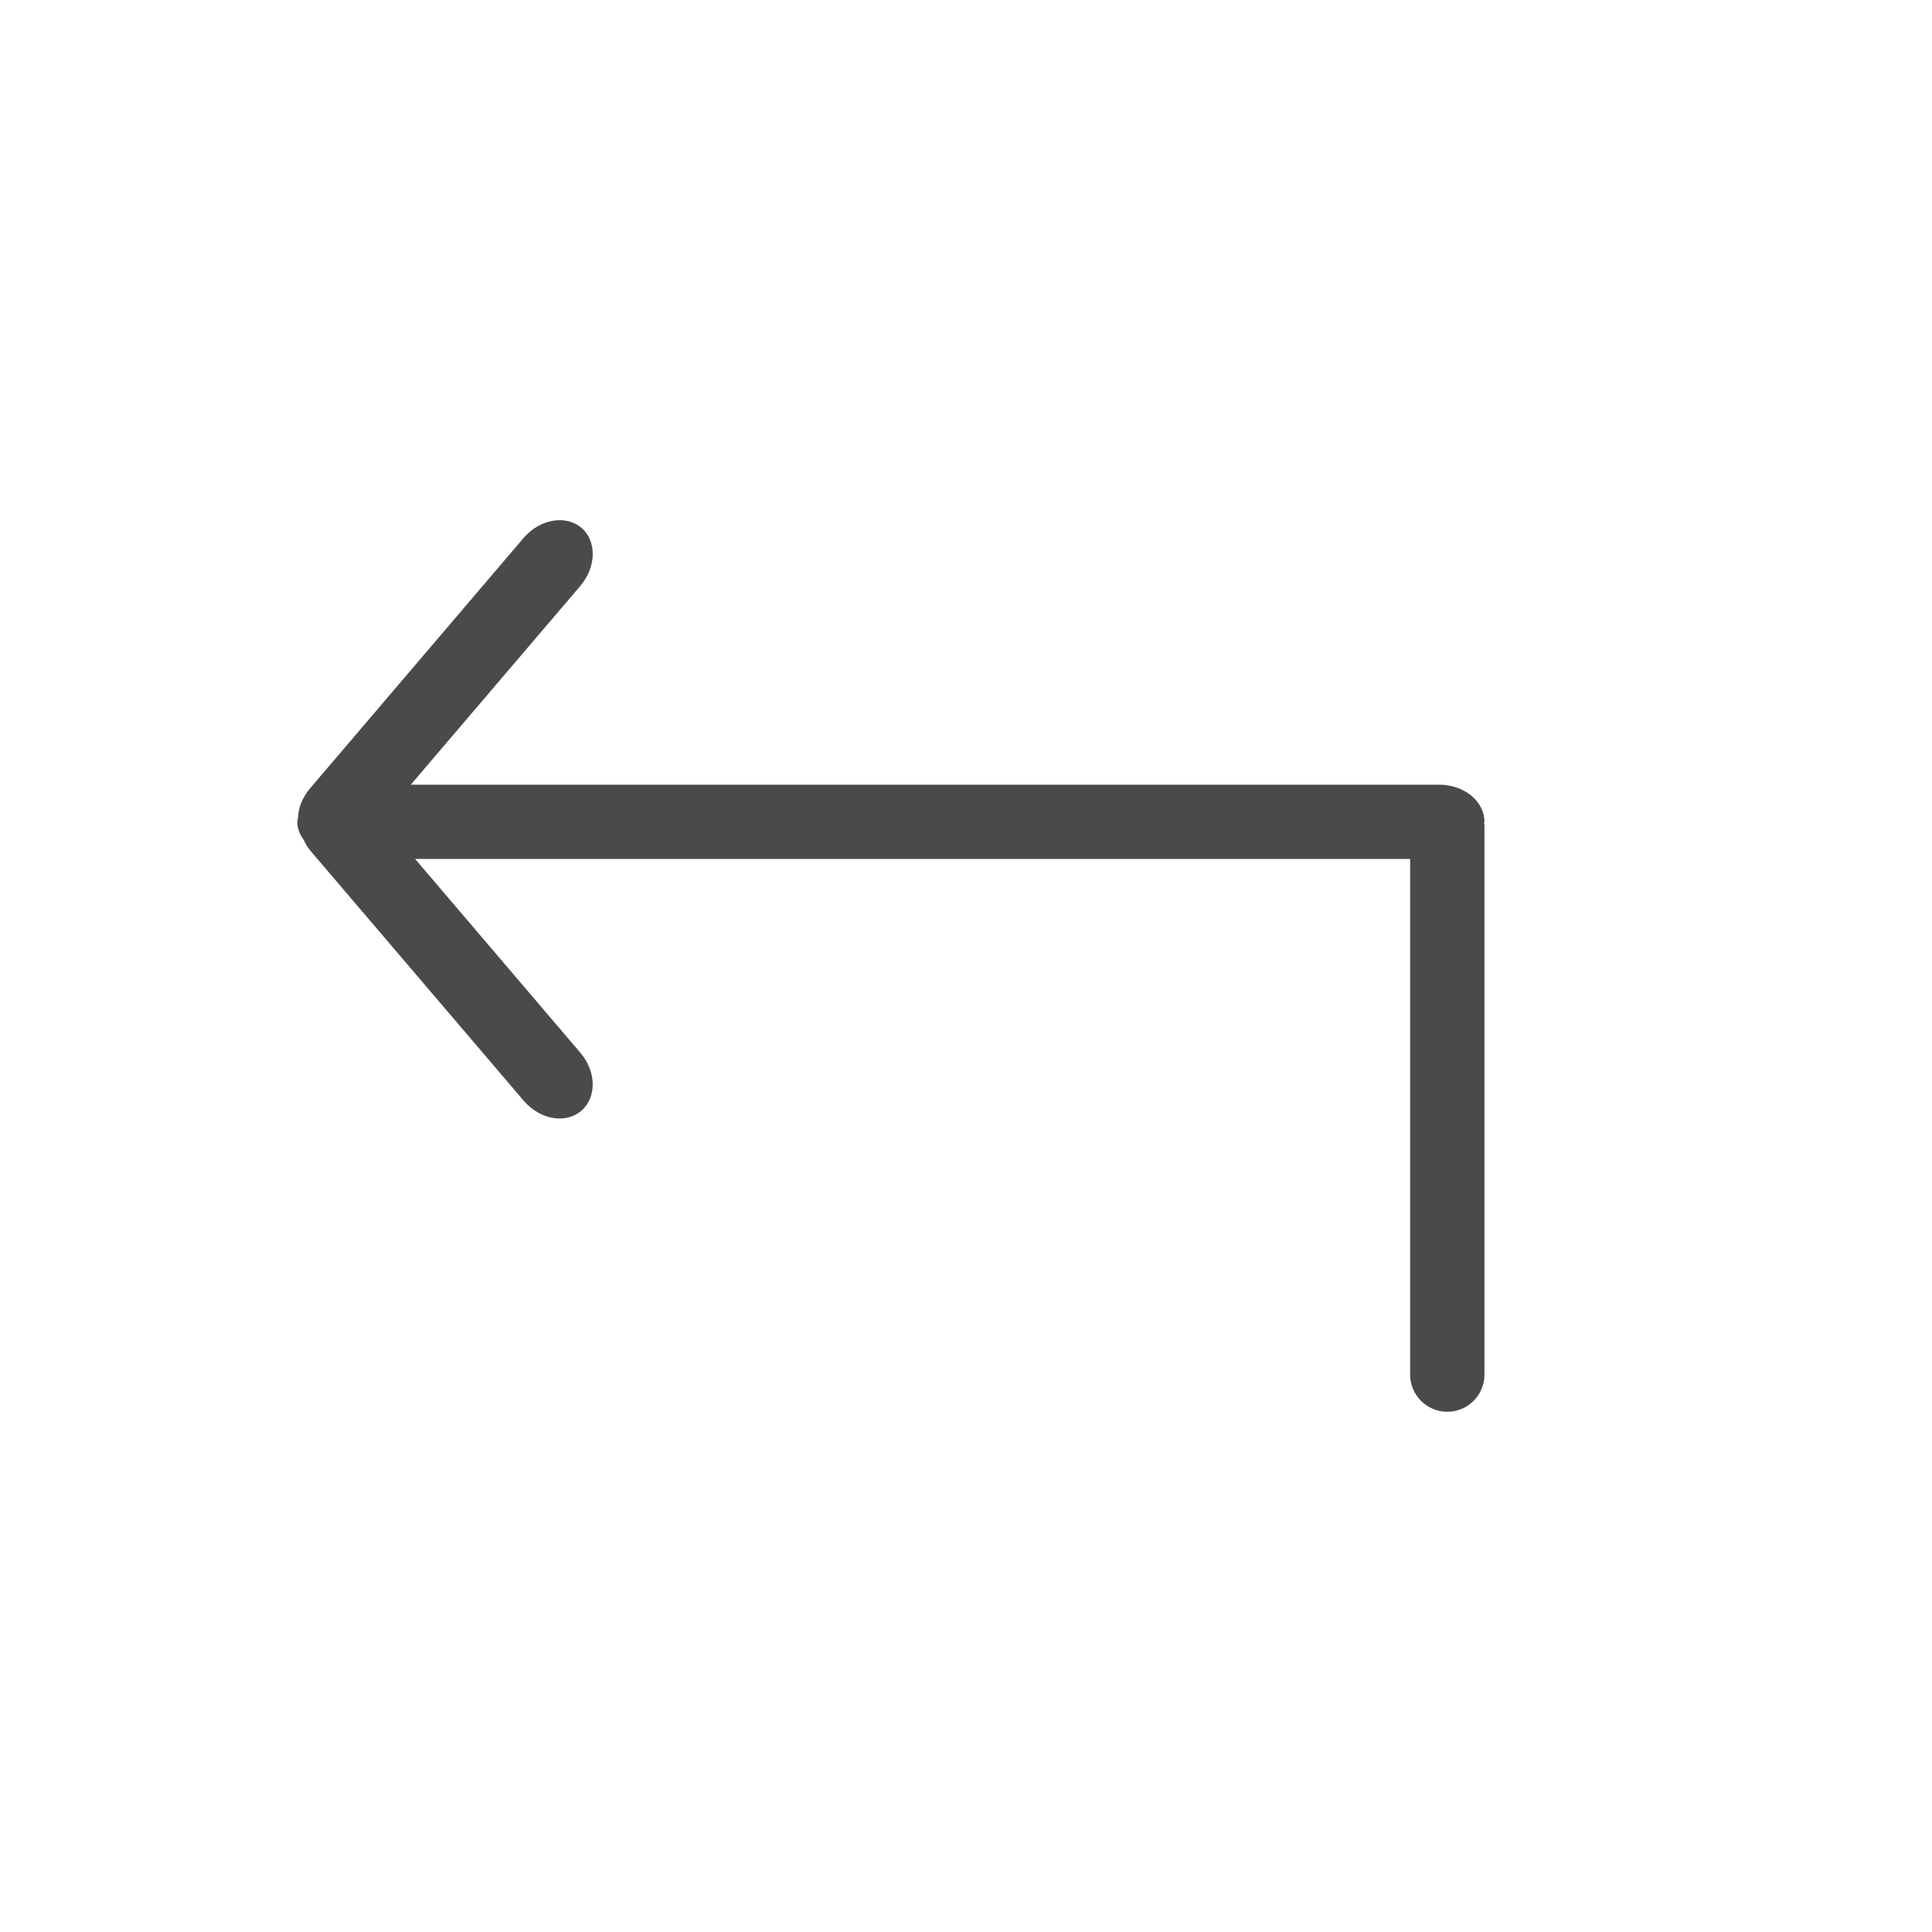 <?xml version="1.0" encoding="utf-8"?>
<!-- Generator: Adobe Illustrator 19.1.0, SVG Export Plug-In . SVG Version: 6.00 Build 0)  -->
<svg version="1.1" xmlns="http://www.w3.org/2000/svg" xmlns:xlink="http://www.w3.org/1999/xlink" x="0px" y="0px" width="26px"
	 height="26px" viewBox="0 0 26 26" enable-background="new 0 0 26 26" xml:space="preserve">
<g id="Icons">
	<path id="undo_1_" fill="#4A4A4A" d="M19.977,11.06c0-0.276-0.272-0.5-0.608-0.5H5.528l2.275-2.667
		C8.025,7.64,8.035,7.287,7.828,7.106C7.619,6.925,7.271,6.982,7.051,7.234L4.18,10.601c-0.058,0.065-0.1,0.138-0.129,0.211
		c-0.024,0.057-0.036,0.118-0.039,0.182c-0.001,0.011-0.005,0.021-0.005,0.031c0,0.004-0.001,0.006-0.001,0.01
		C4.006,11.043,4,11.051,4,11.06c0,0.09,0.036,0.169,0.086,0.241c0.026,0.052,0.052,0.103,0.093,0.15l2.872,3.366
		c0.221,0.254,0.566,0.311,0.775,0.129c0.209-0.183,0.199-0.533-0.023-0.787l-2.217-2.6h13.391v6.94c0,0.276,0.224,0.5,0.5,0.5
		c0.276,0,0.5-0.224,0.5-0.5v-7.399c0-0.008-0.004-0.015-0.005-0.023C19.973,11.071,19.977,11.066,19.977,11.06z"/>
</g>
<g id="LABELS">
</g>
</svg>
